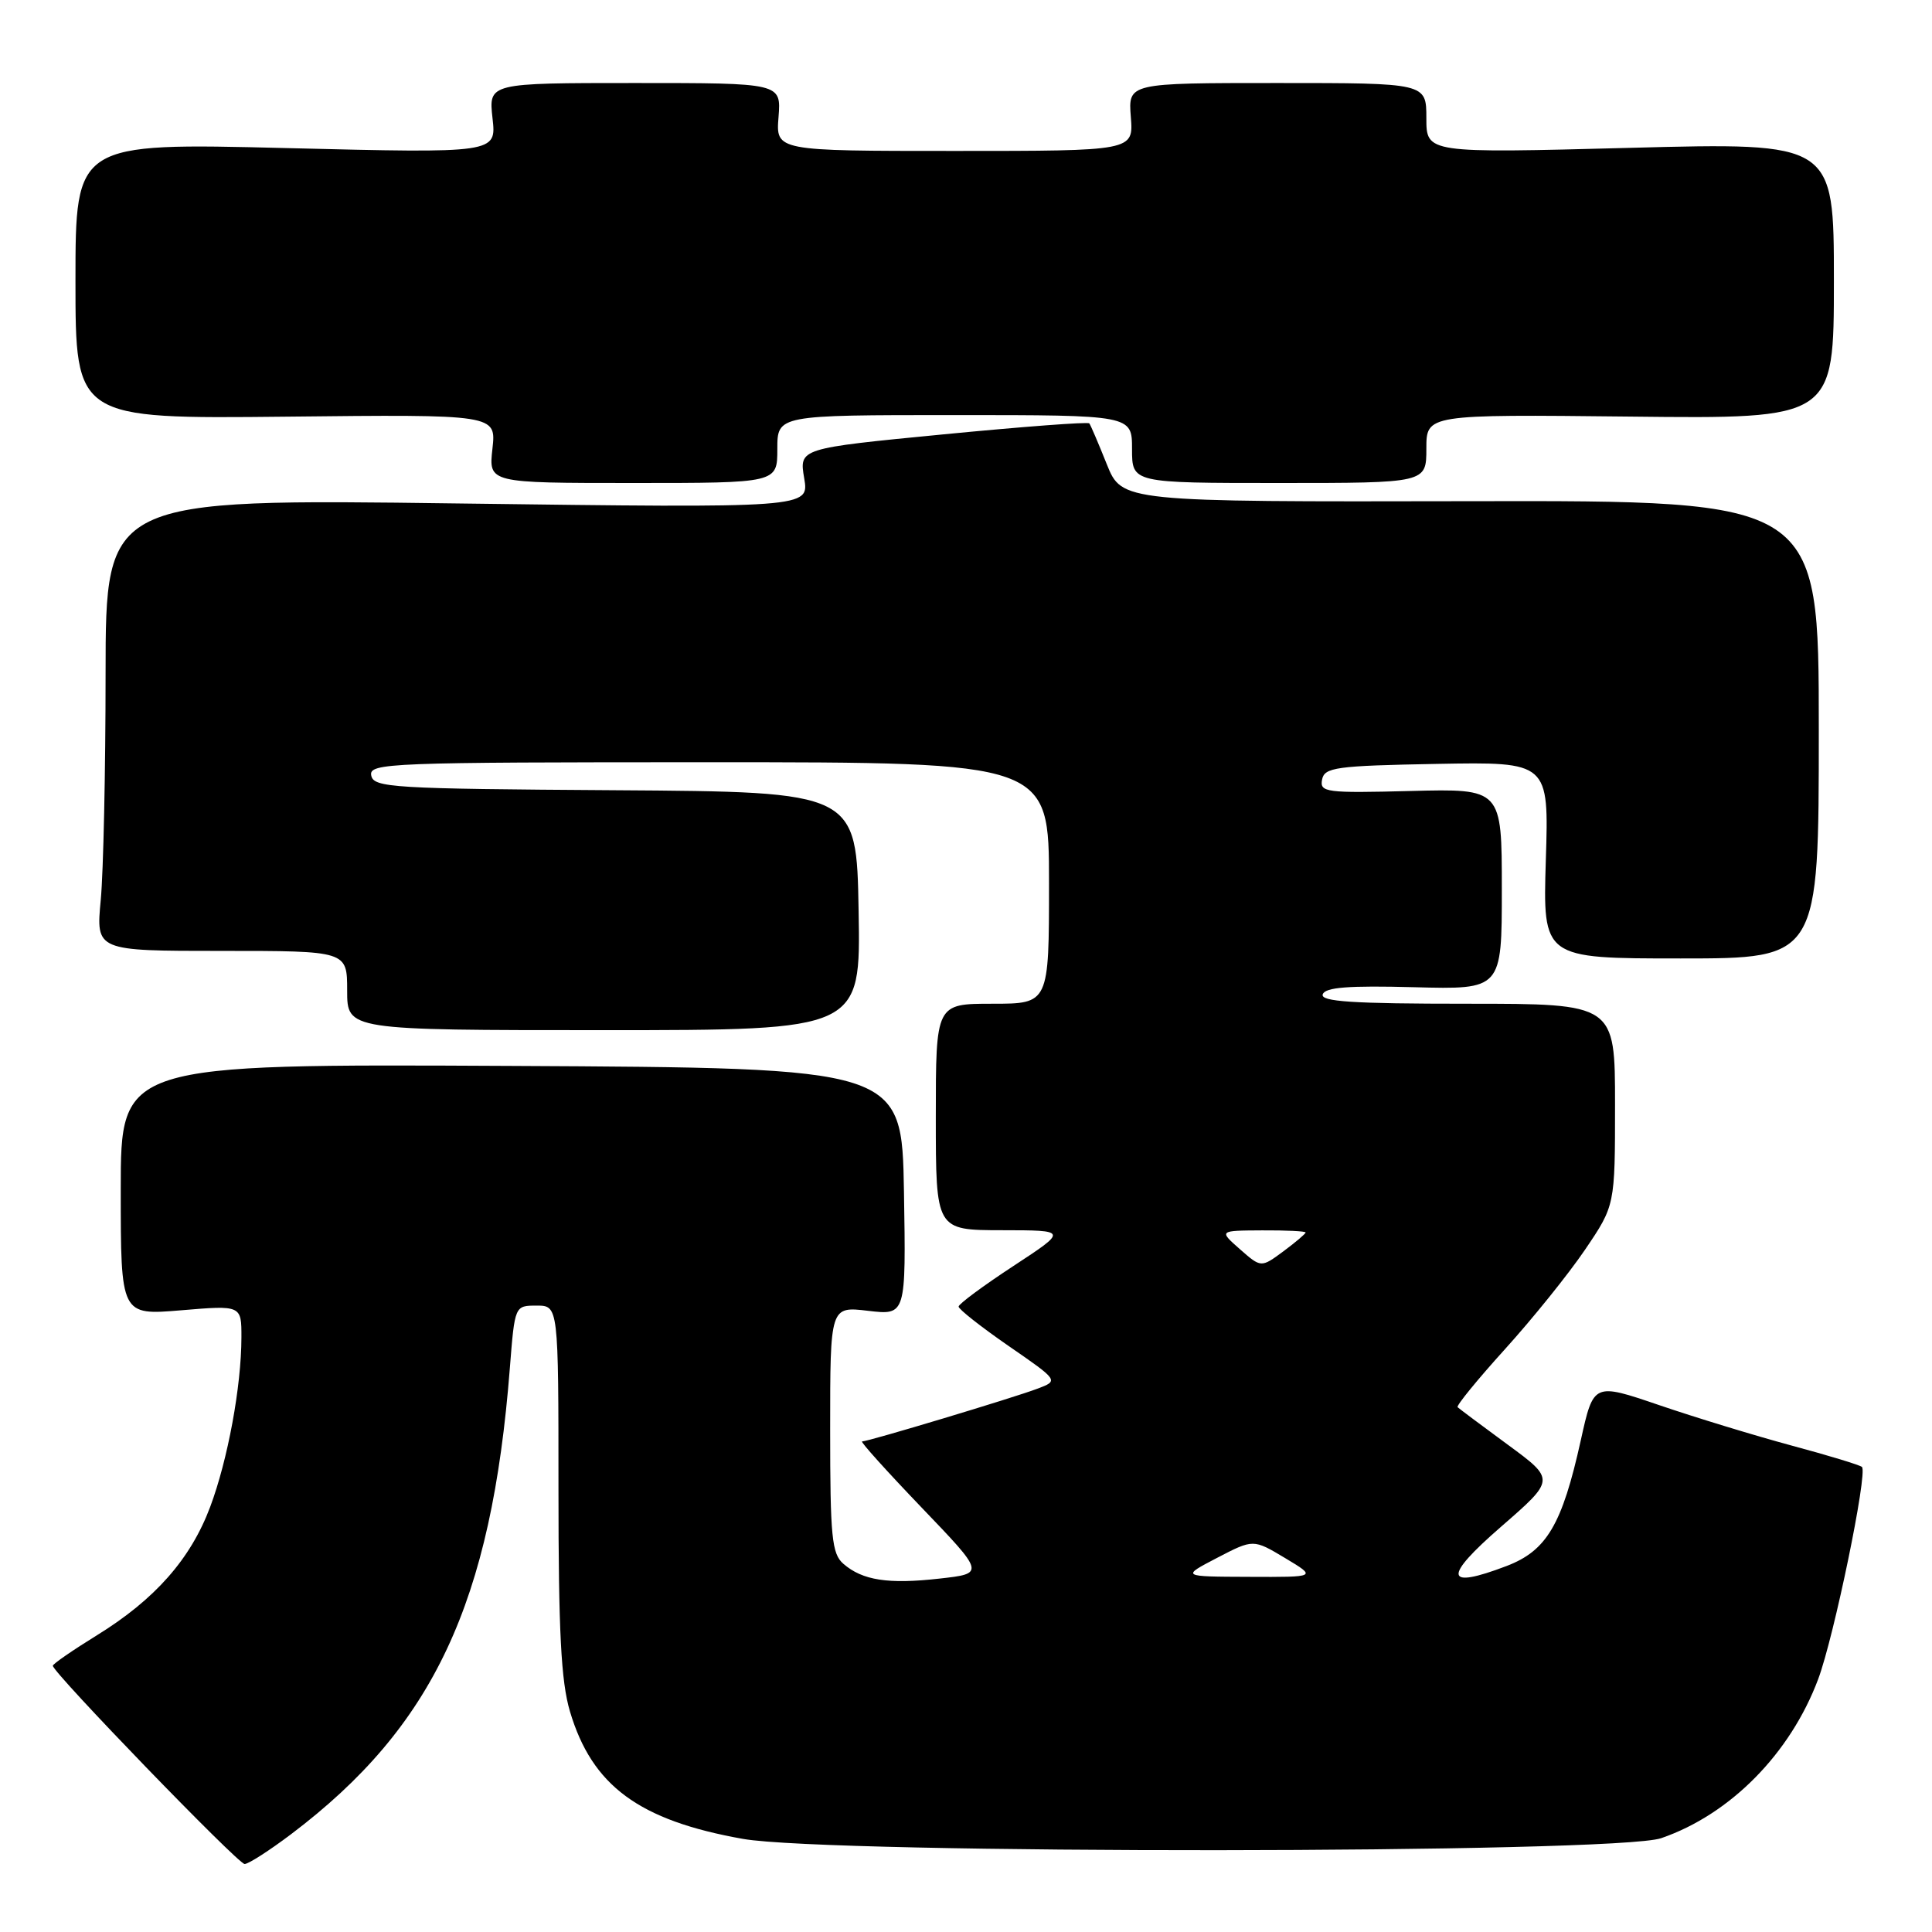 <?xml version="1.0" encoding="UTF-8" standalone="no"?>
<!DOCTYPE svg PUBLIC "-//W3C//DTD SVG 1.1//EN" "http://www.w3.org/Graphics/SVG/1.1/DTD/svg11.dtd" >
<svg xmlns="http://www.w3.org/2000/svg" xmlns:xlink="http://www.w3.org/1999/xlink" version="1.1" viewBox="0 0 256 256">
 <g >
 <path fill="currentColor"
d=" M 38.57 243.04 C 57.44 228.78 65.13 212.40 67.56 181.25 C 68.21 173.00 68.21 173.00 71.10 173.00 C 74.00 173.00 74.00 173.00 74.00 197.32 C 74.00 216.20 74.34 222.79 75.52 226.77 C 78.45 236.63 84.66 241.21 98.43 243.66 C 109.95 245.71 214.12 245.64 220.11 243.57 C 229.27 240.42 237.22 232.36 240.92 222.49 C 243.02 216.87 247.50 195.17 246.72 194.38 C 246.47 194.13 242.26 192.85 237.38 191.54 C 232.50 190.22 224.60 187.81 219.83 186.18 C 211.15 183.22 211.15 183.22 209.46 190.86 C 206.99 202.01 204.95 205.47 199.64 207.50 C 191.38 210.65 191.16 209.02 198.92 202.28 C 206.08 196.05 206.08 196.05 199.79 191.43 C 196.33 188.89 193.34 186.65 193.14 186.46 C 192.94 186.27 195.76 182.81 199.40 178.79 C 203.05 174.76 207.83 168.83 210.02 165.60 C 214.00 159.73 214.00 159.73 214.00 146.37 C 214.00 133.00 214.00 133.00 194.42 133.00 C 179.19 133.00 174.93 132.72 175.27 131.75 C 175.59 130.82 178.70 130.58 187.35 130.81 C 199.00 131.12 199.00 131.12 199.00 117.81 C 199.00 104.50 199.00 104.50 186.92 104.81 C 175.70 105.10 174.86 104.99 175.18 103.31 C 175.49 101.68 176.96 101.47 190.38 101.22 C 205.24 100.95 205.24 100.95 204.83 113.97 C 204.43 127.00 204.43 127.00 222.71 127.00 C 241.00 127.00 241.00 127.00 241.00 96.66 C 241.00 66.32 241.00 66.32 194.83 66.41 C 148.66 66.50 148.66 66.50 146.65 61.50 C 145.55 58.75 144.51 56.32 144.34 56.10 C 144.17 55.88 135.45 56.54 124.96 57.56 C 105.89 59.41 105.89 59.41 106.56 63.37 C 107.23 67.32 107.23 67.32 60.62 66.71 C 14.00 66.09 14.00 66.09 13.99 89.30 C 13.99 102.06 13.70 115.54 13.35 119.25 C 12.71 126.00 12.71 126.00 29.36 126.00 C 46.00 126.00 46.00 126.00 46.00 131.25 C 46.00 136.50 46.00 136.50 80.02 136.50 C 114.05 136.50 114.05 136.50 113.77 120.71 C 113.50 104.92 113.50 104.92 81.51 104.71 C 51.94 104.52 49.50 104.37 49.19 102.75 C 48.87 101.10 51.54 101.00 93.93 101.00 C 139.00 101.00 139.00 101.00 139.00 117.00 C 139.00 133.00 139.00 133.00 131.50 133.00 C 124.00 133.00 124.00 133.00 124.00 148.00 C 124.00 163.00 124.00 163.00 132.75 163.01 C 141.50 163.02 141.50 163.02 134.27 167.76 C 130.29 170.37 127.03 172.78 127.02 173.13 C 127.01 173.47 129.99 175.82 133.65 178.35 C 140.30 182.94 140.30 182.94 137.46 184.01 C 134.37 185.19 115.05 191.00 114.23 191.00 C 113.95 191.00 117.50 194.94 122.11 199.75 C 130.50 208.50 130.50 208.50 124.50 209.17 C 117.70 209.94 114.28 209.41 111.75 207.21 C 110.22 205.88 110.00 203.67 110.00 189.39 C 110.00 173.09 110.00 173.09 115.03 173.69 C 120.05 174.28 120.05 174.28 119.78 157.89 C 119.50 141.50 119.50 141.50 67.75 141.24 C 16.00 140.98 16.00 140.98 16.00 157.63 C 16.00 174.29 16.00 174.29 24.00 173.62 C 32.00 172.95 32.00 172.95 31.99 177.23 C 31.98 183.70 30.19 193.42 27.85 199.67 C 25.27 206.56 20.54 211.93 12.86 216.67 C 9.64 218.66 7.00 220.48 7.00 220.72 C 7.00 221.62 31.54 246.99 32.41 246.99 C 32.91 247.00 35.68 245.22 38.57 243.04 Z  M 103.00 59.50 C 103.00 55.00 103.00 55.00 126.50 55.00 C 150.00 55.00 150.00 55.00 150.00 59.50 C 150.00 64.00 150.00 64.00 169.50 64.00 C 189.00 64.00 189.00 64.00 189.00 59.45 C 189.00 54.91 189.00 54.91 216.00 55.20 C 243.00 55.50 243.00 55.50 243.00 37.19 C 243.00 18.88 243.00 18.88 216.00 19.59 C 189.00 20.30 189.00 20.30 189.00 15.65 C 189.00 11.00 189.00 11.00 169.24 11.00 C 149.49 11.00 149.49 11.00 149.84 15.50 C 150.20 20.00 150.20 20.00 126.50 20.00 C 102.80 20.00 102.80 20.00 103.16 15.50 C 103.51 11.00 103.51 11.00 84.13 11.00 C 64.74 11.00 64.74 11.00 65.26 15.66 C 65.79 20.31 65.79 20.31 37.89 19.62 C 10.00 18.93 10.00 18.93 10.00 37.22 C 10.00 55.50 10.00 55.50 37.88 55.21 C 65.76 54.91 65.76 54.91 65.25 59.46 C 64.74 64.00 64.74 64.00 83.87 64.00 C 103.00 64.00 103.00 64.00 103.00 59.50 Z  M 161.28 206.42 C 166.07 203.93 166.07 203.93 170.28 206.45 C 174.50 208.98 174.50 208.98 165.50 208.94 C 156.50 208.91 156.50 208.91 161.28 206.42 Z  M 164.30 165.53 C 161.50 163.06 161.50 163.06 167.25 163.03 C 170.41 163.01 173.00 163.14 173.00 163.31 C 173.00 163.48 171.67 164.61 170.05 165.81 C 167.10 167.99 167.10 167.99 164.30 165.53 Z "/>
</g>
</svg>